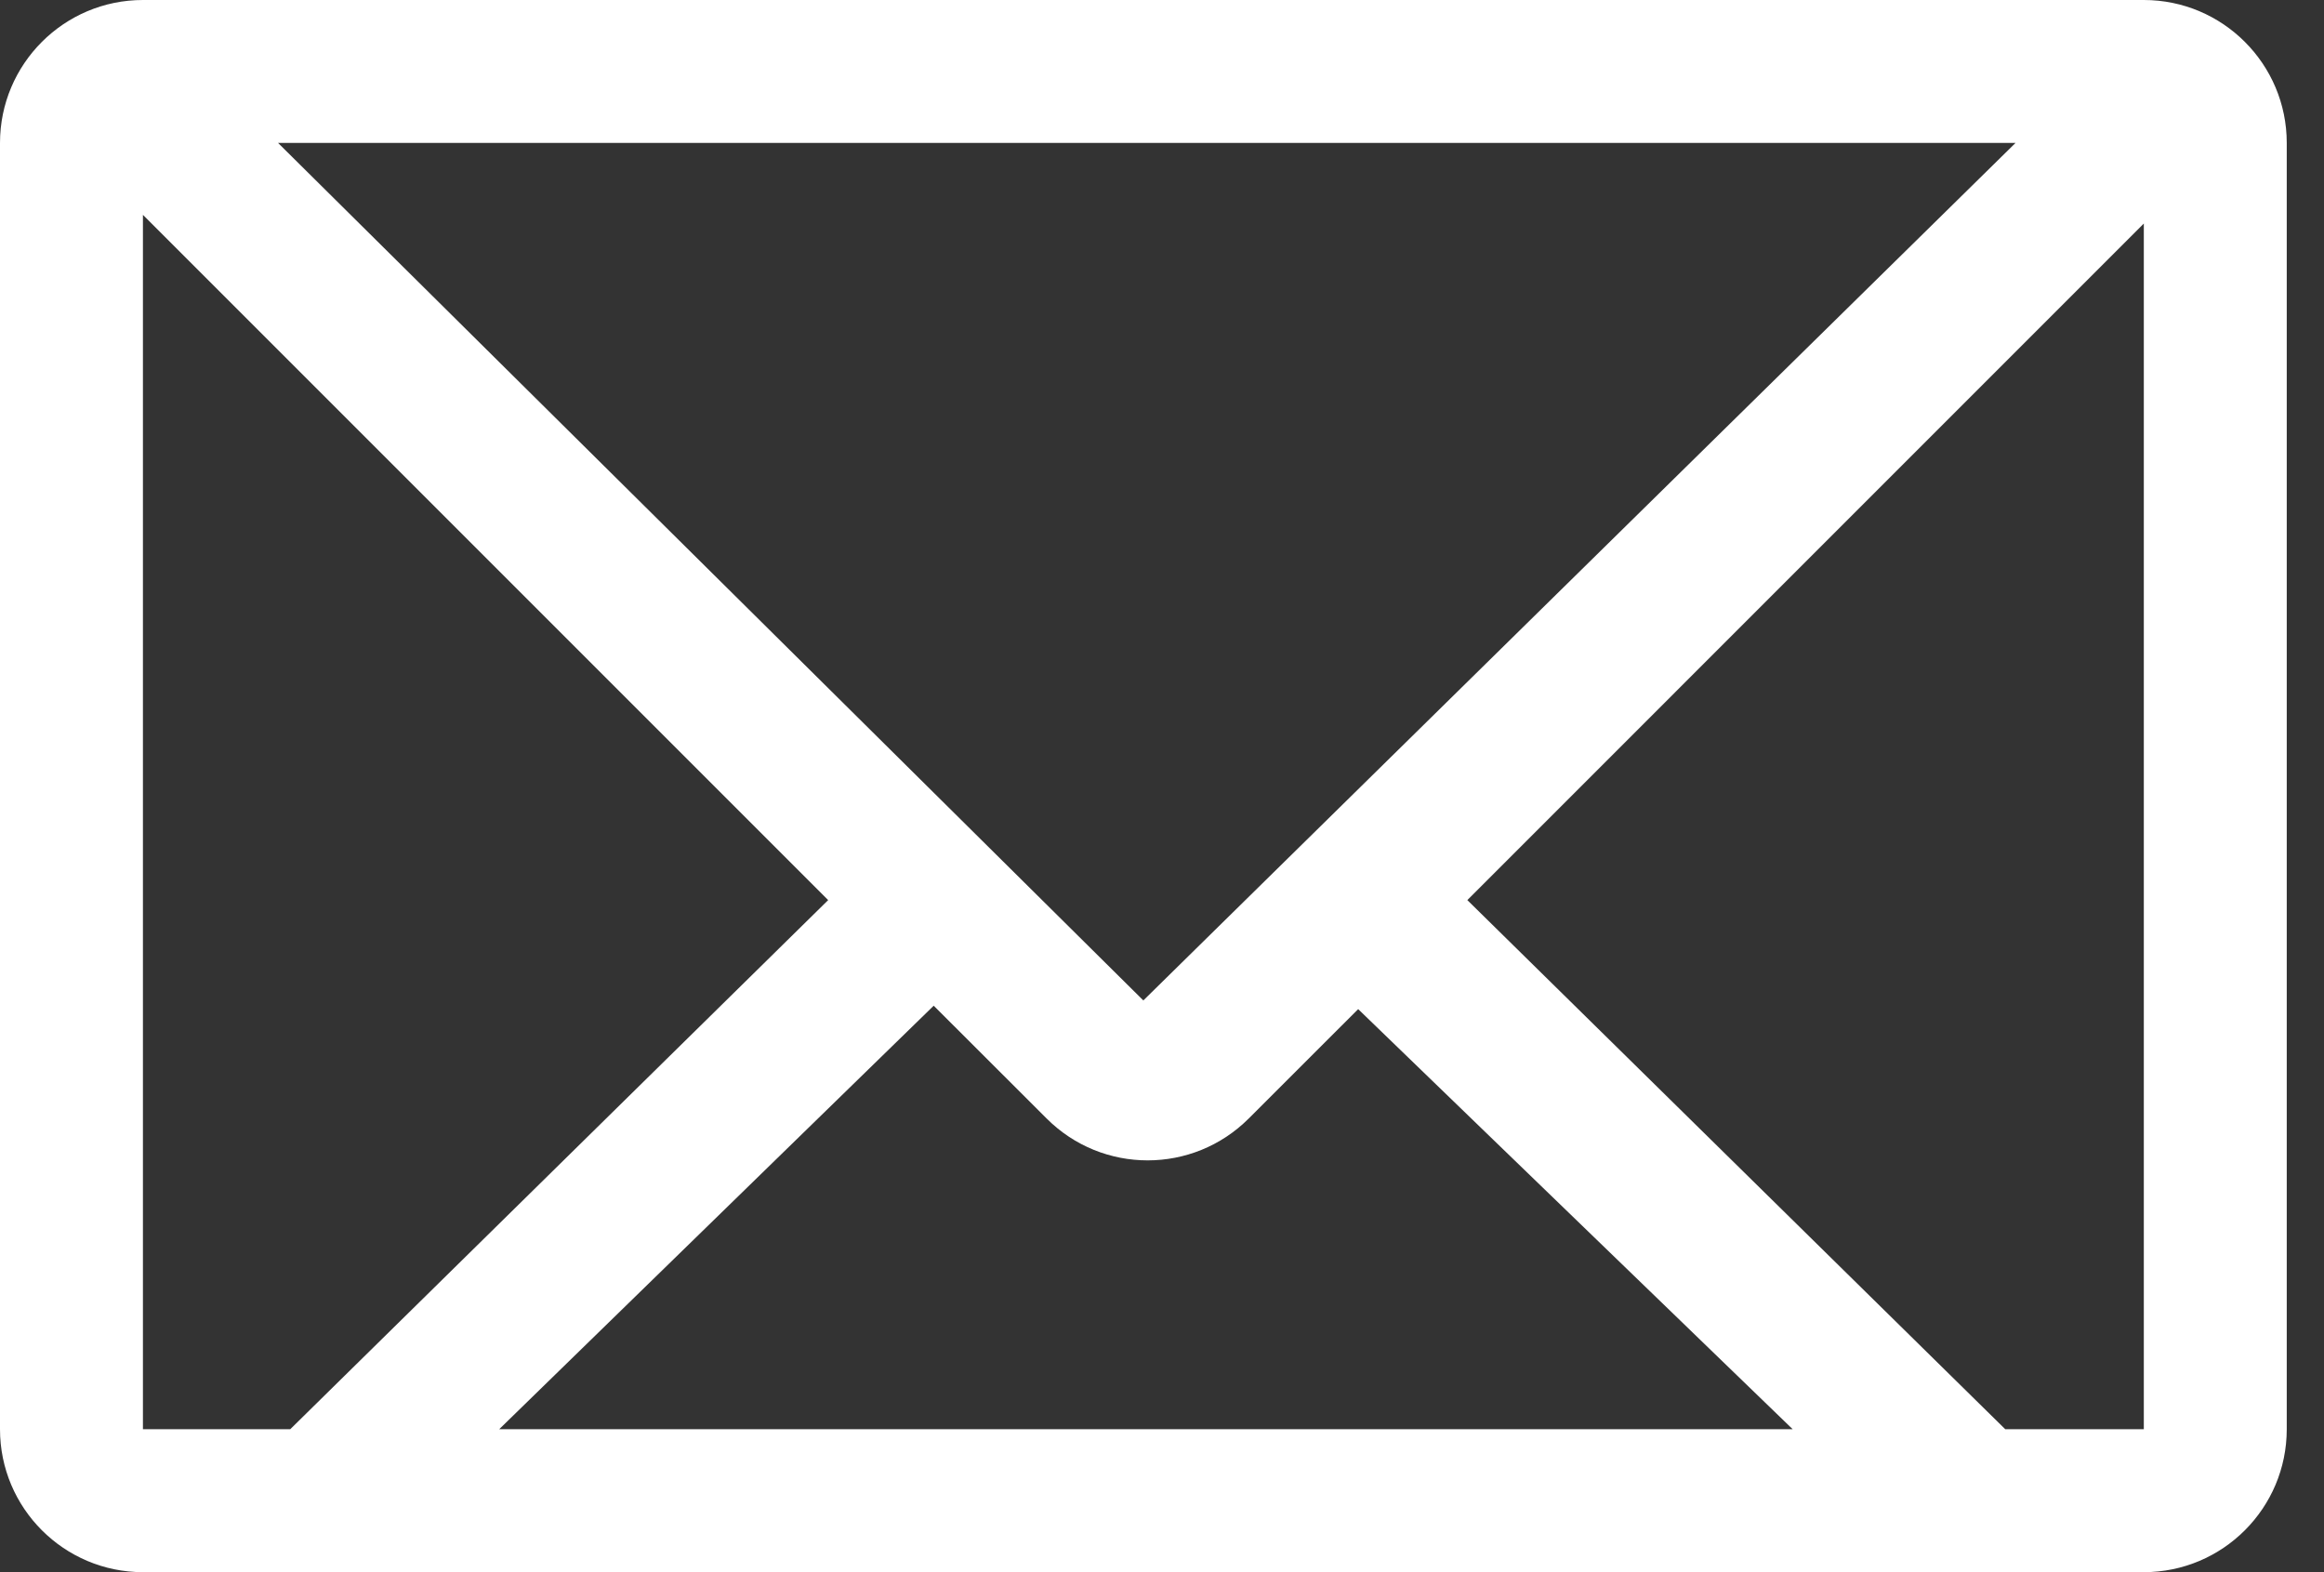 <svg width="34" height="23" viewBox="0 0 34 23" fill="none" xmlns="http://www.w3.org/2000/svg">
<rect x="0" y="0" width="34" height="23" fill="#333333" stroke="none"/>
<path d="M31.364 0H2.091C0.937 0 0 0.937 0 2.091V20.909C0 22.063 0.937 23 2.091 23H31.364C32.518 23 33.455 22.063 33.455 20.909V2.091C33.455 0.937 32.518 0 31.364 0ZM29.487 2.091L16.727 14.636L4.068 2.091H29.487ZM2.091 20.909V3.143L12.116 13.168L4.246 20.909H2.091ZM7.303 20.909L13.66 14.713L15.312 16.363C16.128 17.18 17.452 17.18 18.269 16.363L19.87 14.763L26.227 20.909H7.303ZM31.364 20.909H29.337L21.467 13.168L31.364 3.27V20.909Z" fill="white"/>
</svg>
